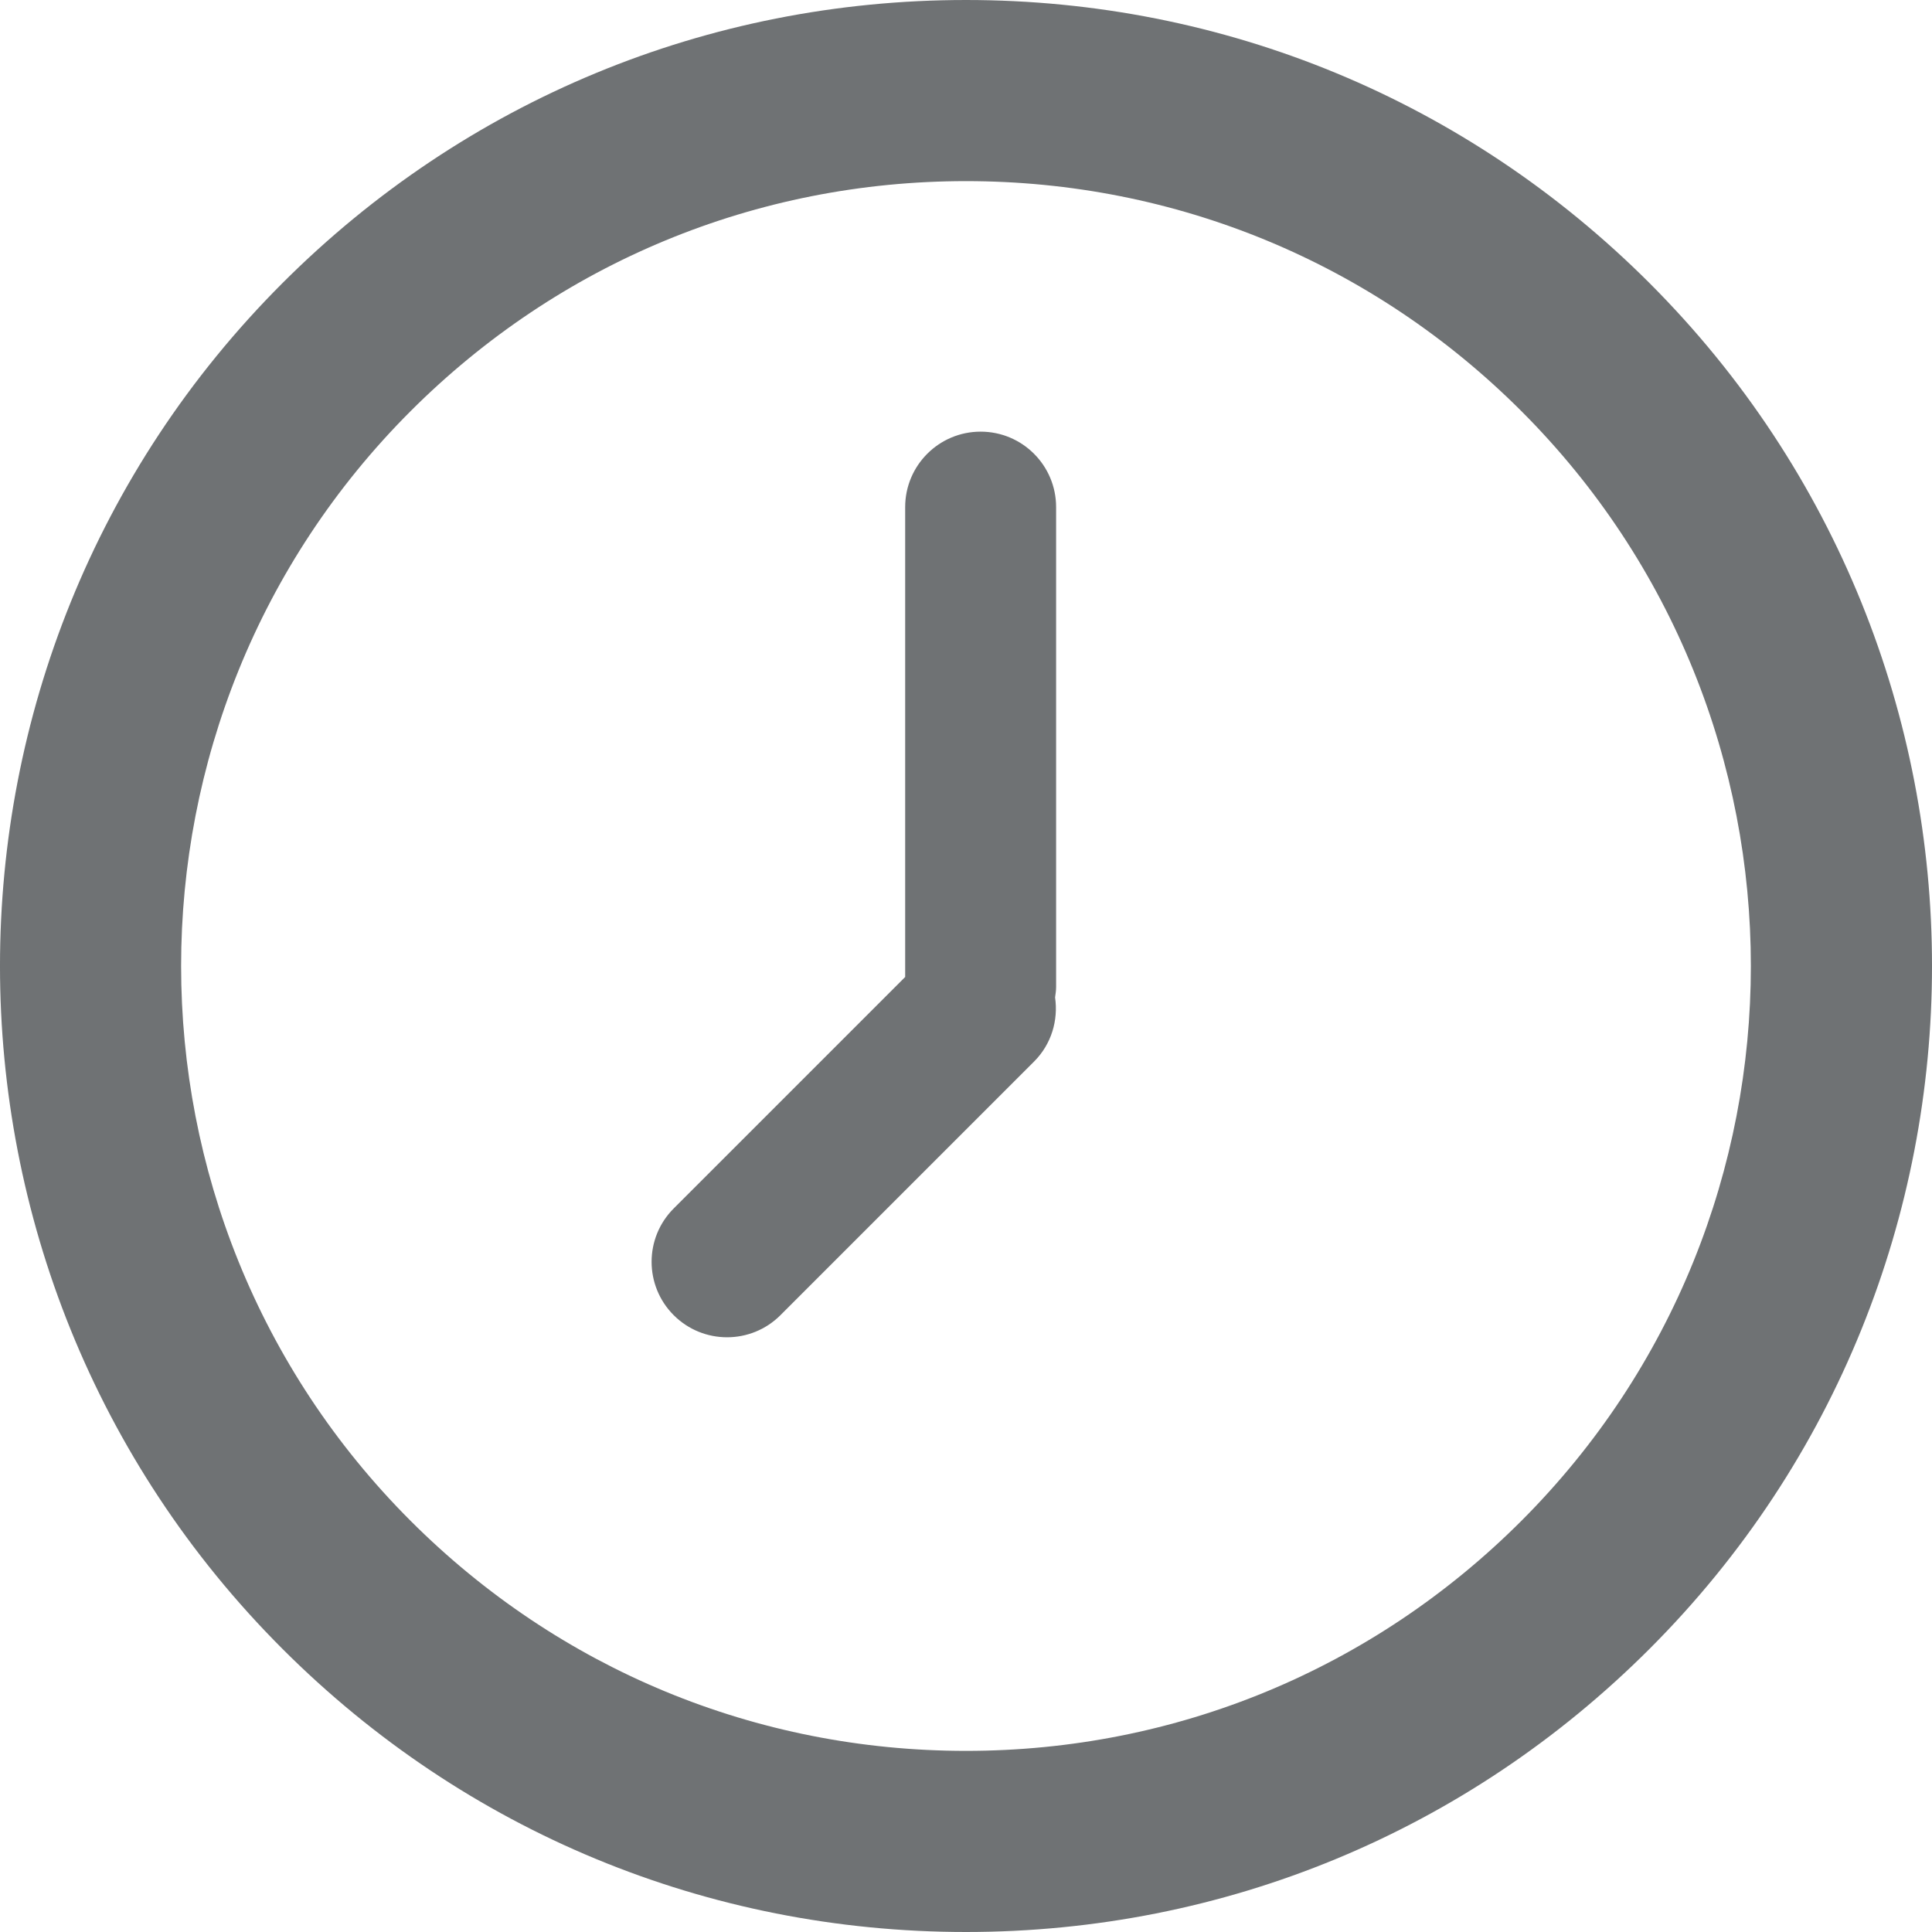 <?xml version="1.0" encoding="UTF-8" standalone="no"?>
<svg width="64px" height="64px" viewBox="0 0 64 64" version="1.1" xmlns="http://www.w3.org/2000/svg" xmlns:xlink="http://www.w3.org/1999/xlink">
    <!-- Generator: Sketch 39.1 (31720) - http://www.bohemiancoding.com/sketch -->
    <title>icon-clock</title>
    <desc>Created with Sketch.</desc>
    <defs></defs>
    <g id="cart/order/product" stroke="none" stroke-width="1" fill="none" fill-rule="evenodd">
        <g id="icon-clock" fill="#6F7274">
            <path d="M50.394,50.384 C45.481,55.295 38.948,58 32,58 C25.052,58 18.52,55.295 13.606,50.384 C3.464,40.247 3.464,23.752 13.606,13.615 C18.52,8.705 25.052,6 32,6 C38.948,6 45.481,8.705 50.394,13.615 C60.535,23.752 60.535,40.247 50.394,50.384 M54.638,9.373 C48.591,3.329 40.552,-0 32,-0 C23.449,-0 15.408,3.329 9.362,9.373 C-3.121,21.85 -3.121,42.151 9.362,54.626 C15.408,60.671 23.449,64 32,64 C40.552,64 48.591,60.671 54.638,54.626 C67.121,42.151 67.121,21.85 54.638,9.373 M32.485,14.299 C31.104,14.299 29.985,15.418 29.985,16.799 L29.985,32.364 L22.318,40.031 C21.341,41.007 21.341,42.59 22.317,43.567 C22.805,44.055 23.445,44.299 24.085,44.299 C24.725,44.299 25.365,44.055 25.853,43.567 L34.253,35.167 C34.833,34.588 35.06,33.795 34.951,33.041 C34.966,32.928 34.985,32.816 34.985,32.699 L34.985,16.799 C34.985,15.418 33.866,14.299 32.485,14.299" id="Combined-Shape"></path>
        </g>
    </g>
</svg>